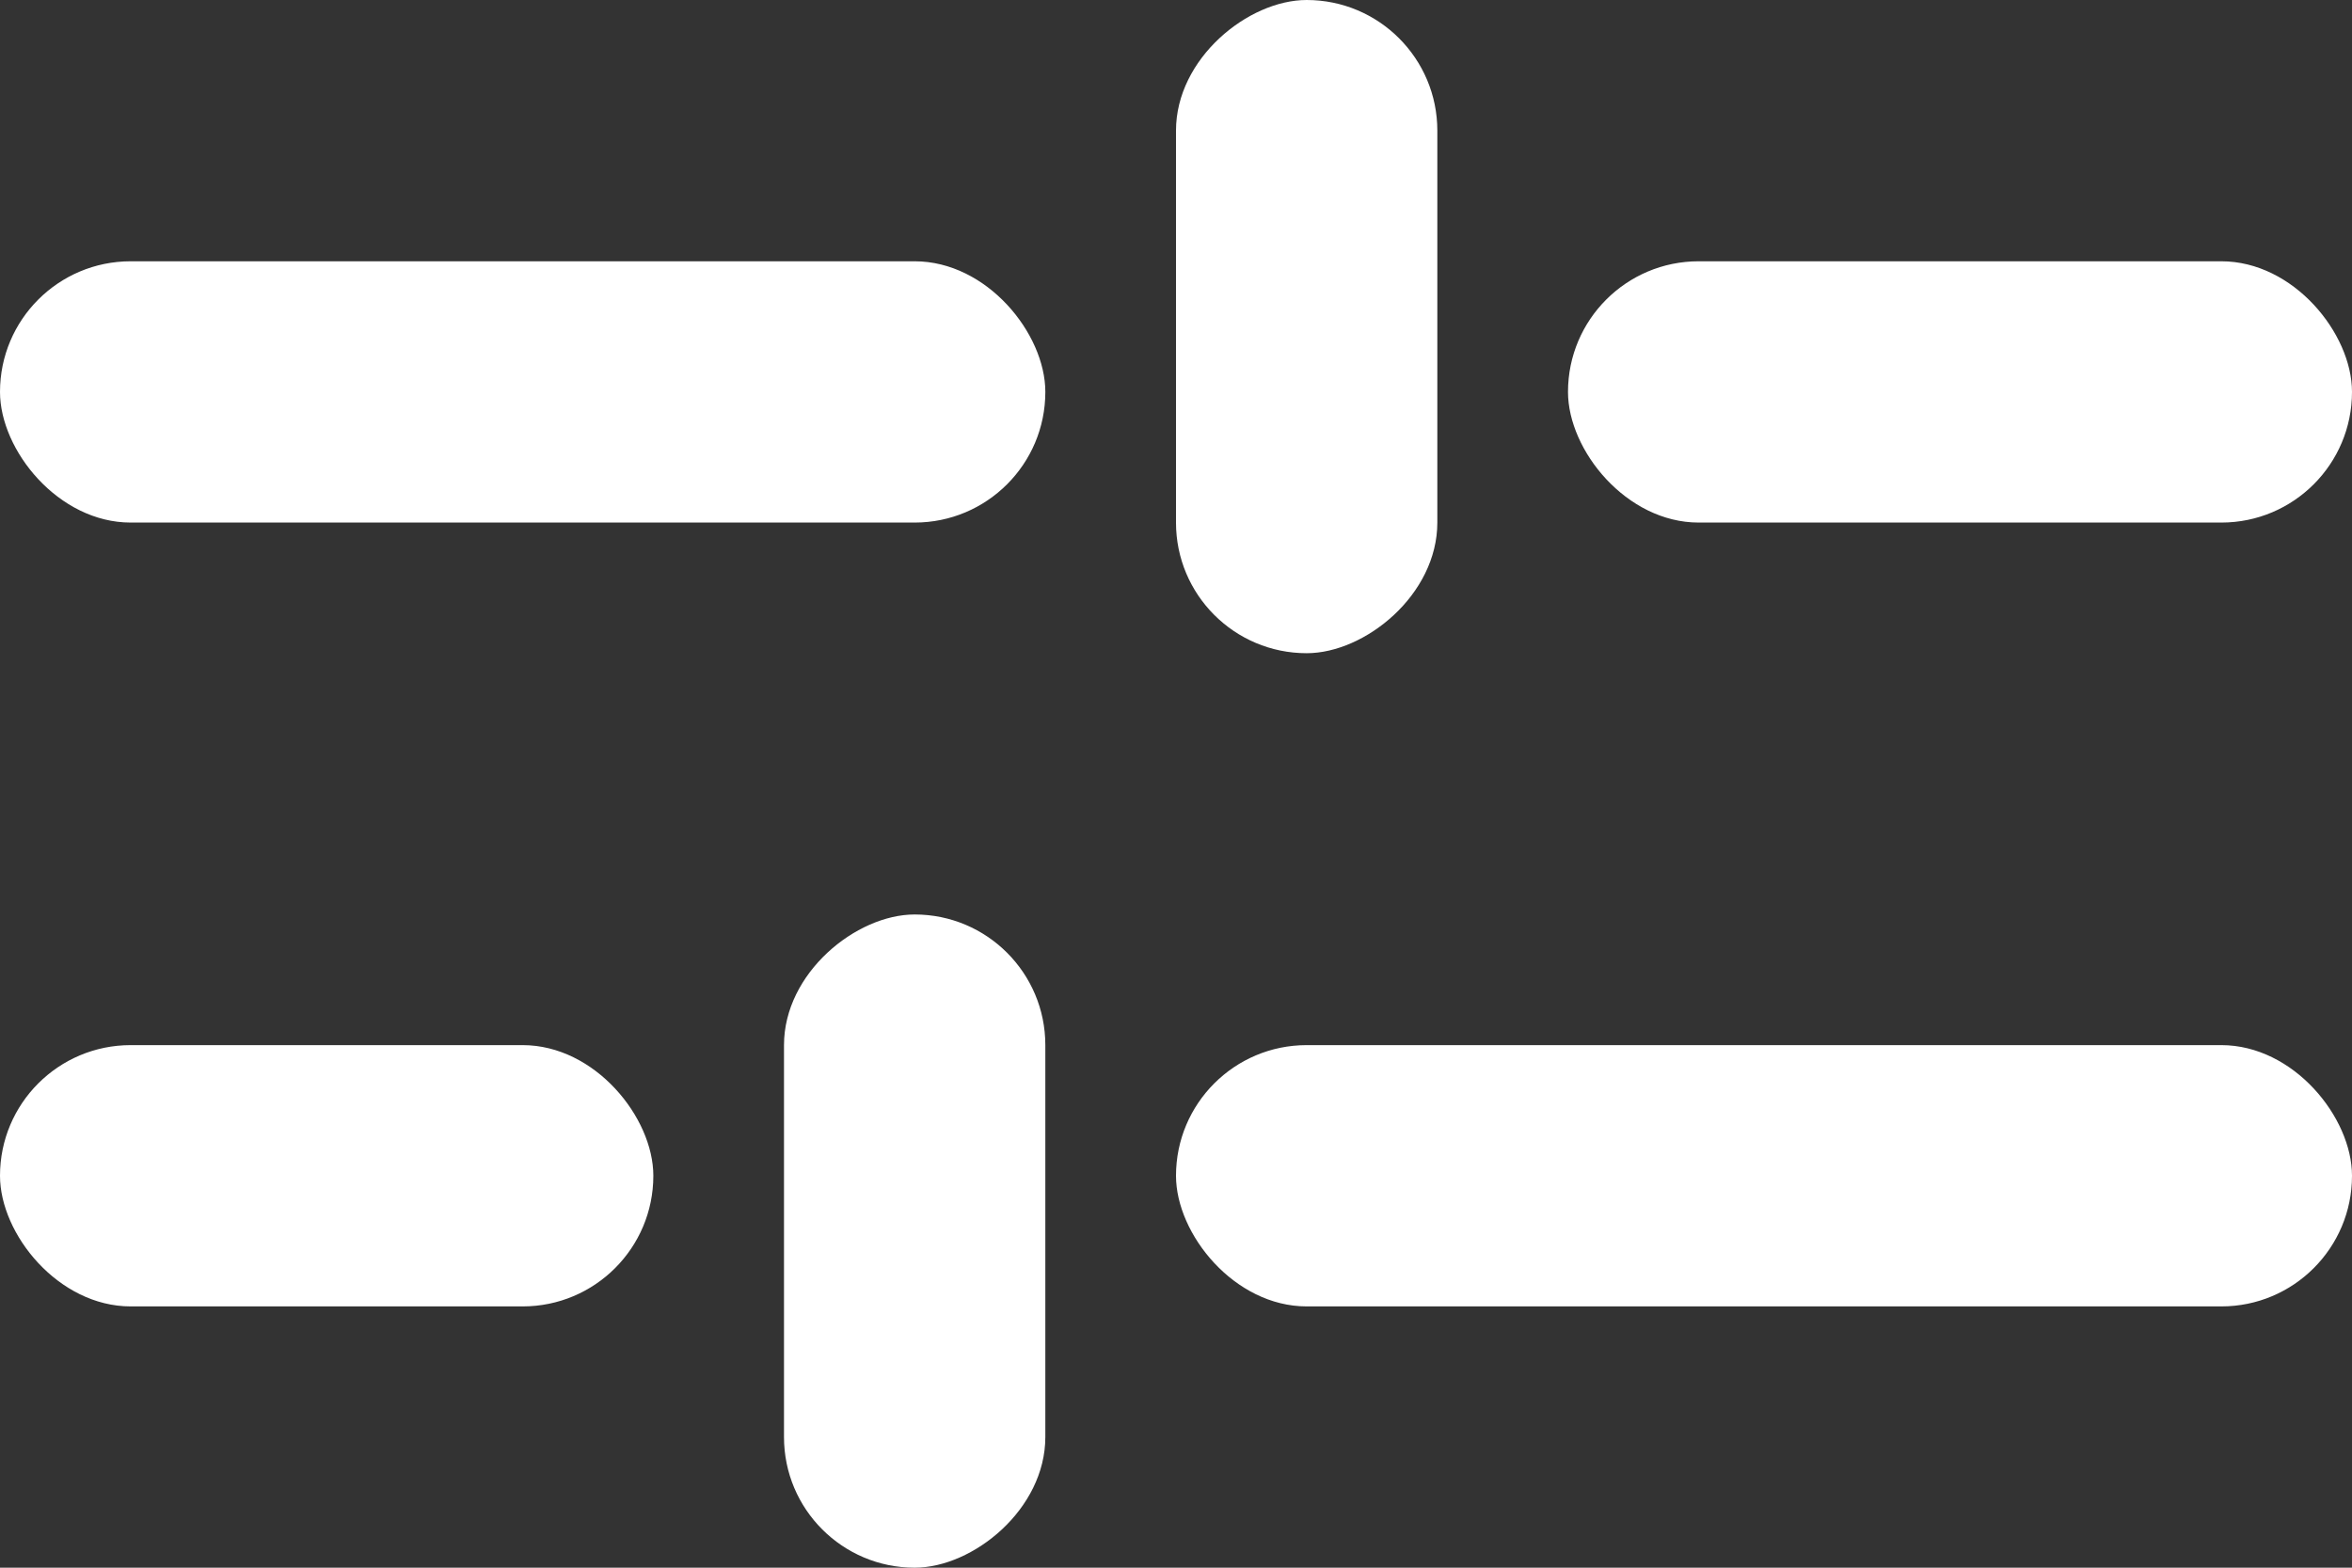 <svg width="18" height="12" viewBox="0 0 18 12" fill="none" xmlns="http://www.w3.org/2000/svg">
<rect x="0" y="0" width="18" height="12" fill="#333333" stroke="none"/>
<rect y="2" width="8" height="2" rx="1" fill="white"/>
<rect x="9" y="8" width="9" height="2" rx="1" fill="white"/>
<rect y="8" width="5" height="2" rx="1" fill="white"/>
<rect x="12" y="2" width="6" height="2" rx="1" fill="white"/>
<rect x="8" y="7" width="5" height="2" rx="1" transform="rotate(90 8 7)" fill="white"/>
<rect x="11" width="5" height="2" rx="1" transform="rotate(90 11 0)" fill="white"/>
</svg>
